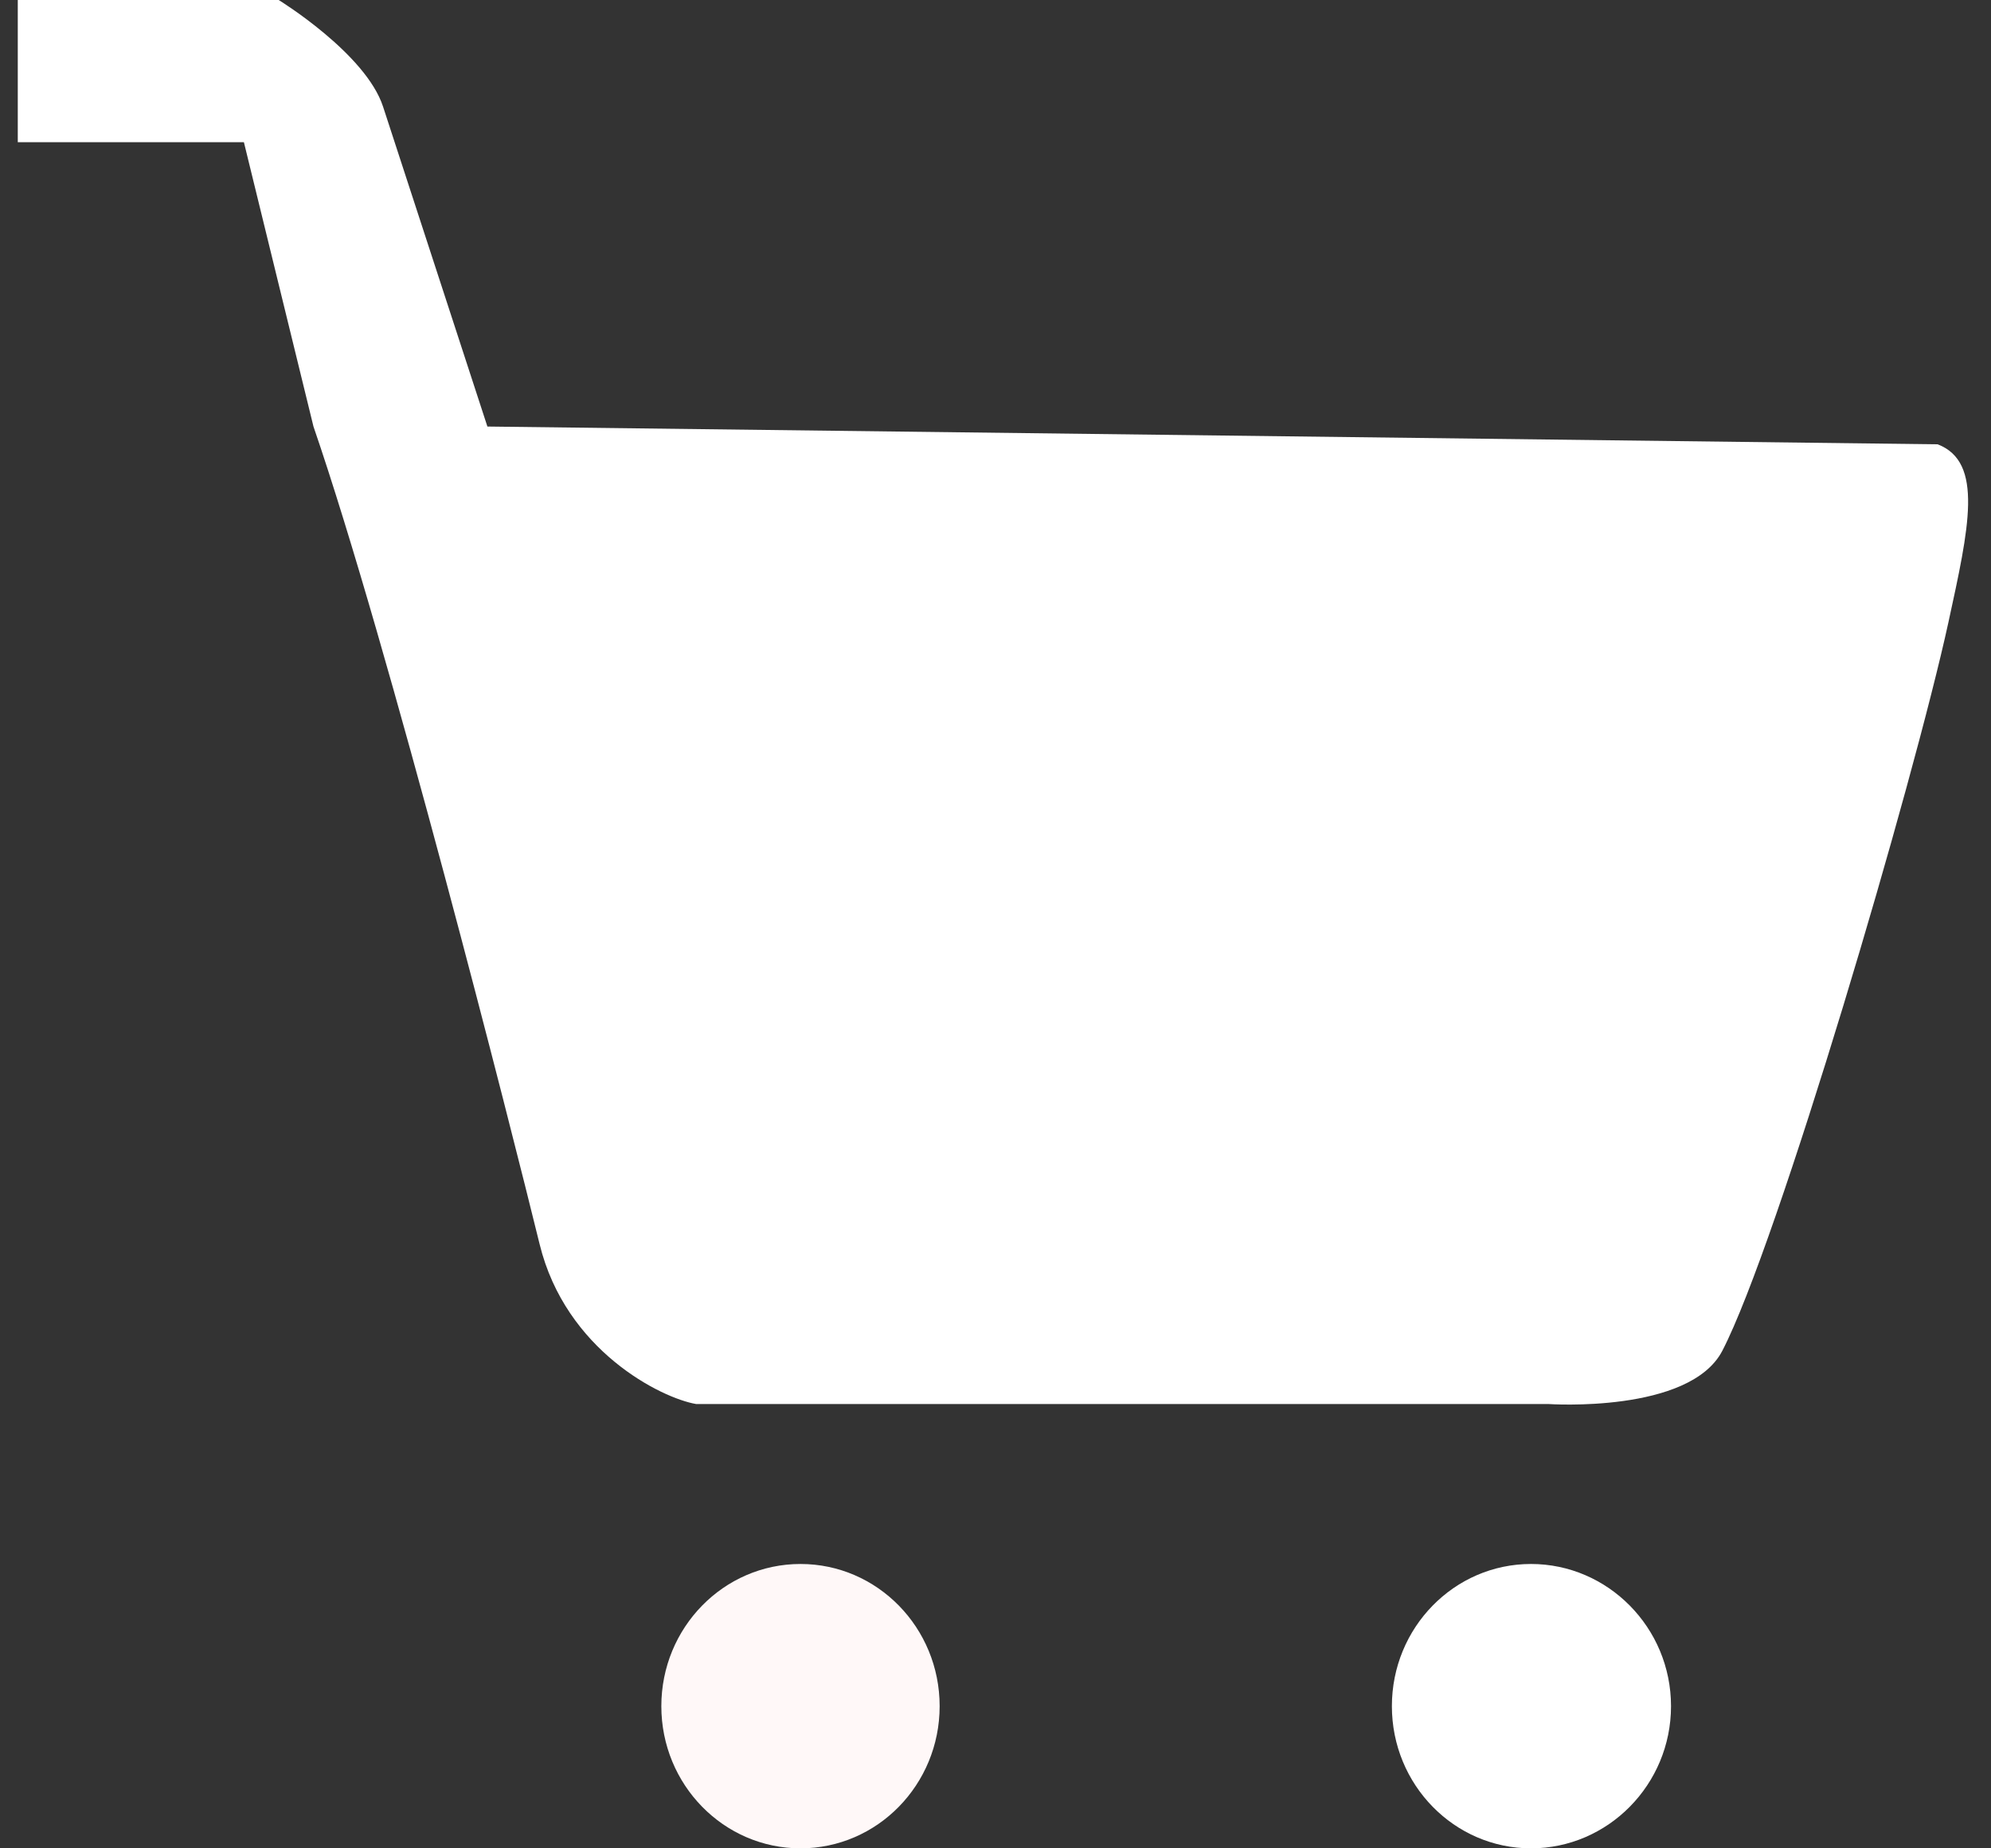<svg width="56" height="52" viewBox="0 0 56 52" fill="none" xmlns="http://www.w3.org/2000/svg">
<rect x="0" y="0" width="56" height="52" fill="#333333" stroke="none"/>
<path d="M26.429 48C26.429 50.209 24.677 52 22.515 52C20.354 52 18.601 50.209 18.601 48C18.601 45.791 20.354 44 22.515 44C24.677 44 26.429 45.791 26.429 48Z" fill="#FFF8F8"/>
<path d="M47 48C47 50.209 45.224 52 43.062 52C40.901 52 39.149 50.209 39.149 48C39.149 45.791 40.901 44 43.062 44C45.224 44 47 45.791 47 48Z" fill="white"/>
<path d="M54.5 12.5L13.709 12L10.774 3C10.284 1.5 7.838 0 7.838 0H0.5V4H6.86L8.817 12C10.937 18.167 14.394 31.8 15.177 35C15.911 38 18.601 39.333 19.58 39.5H43.552C43.552 39.5 47.524 39.774 48.444 38C50 35 53.825 22 54.804 17.5C55.375 14.871 55.805 13 54.5 12.5Z" fill="white"/>
</svg>

